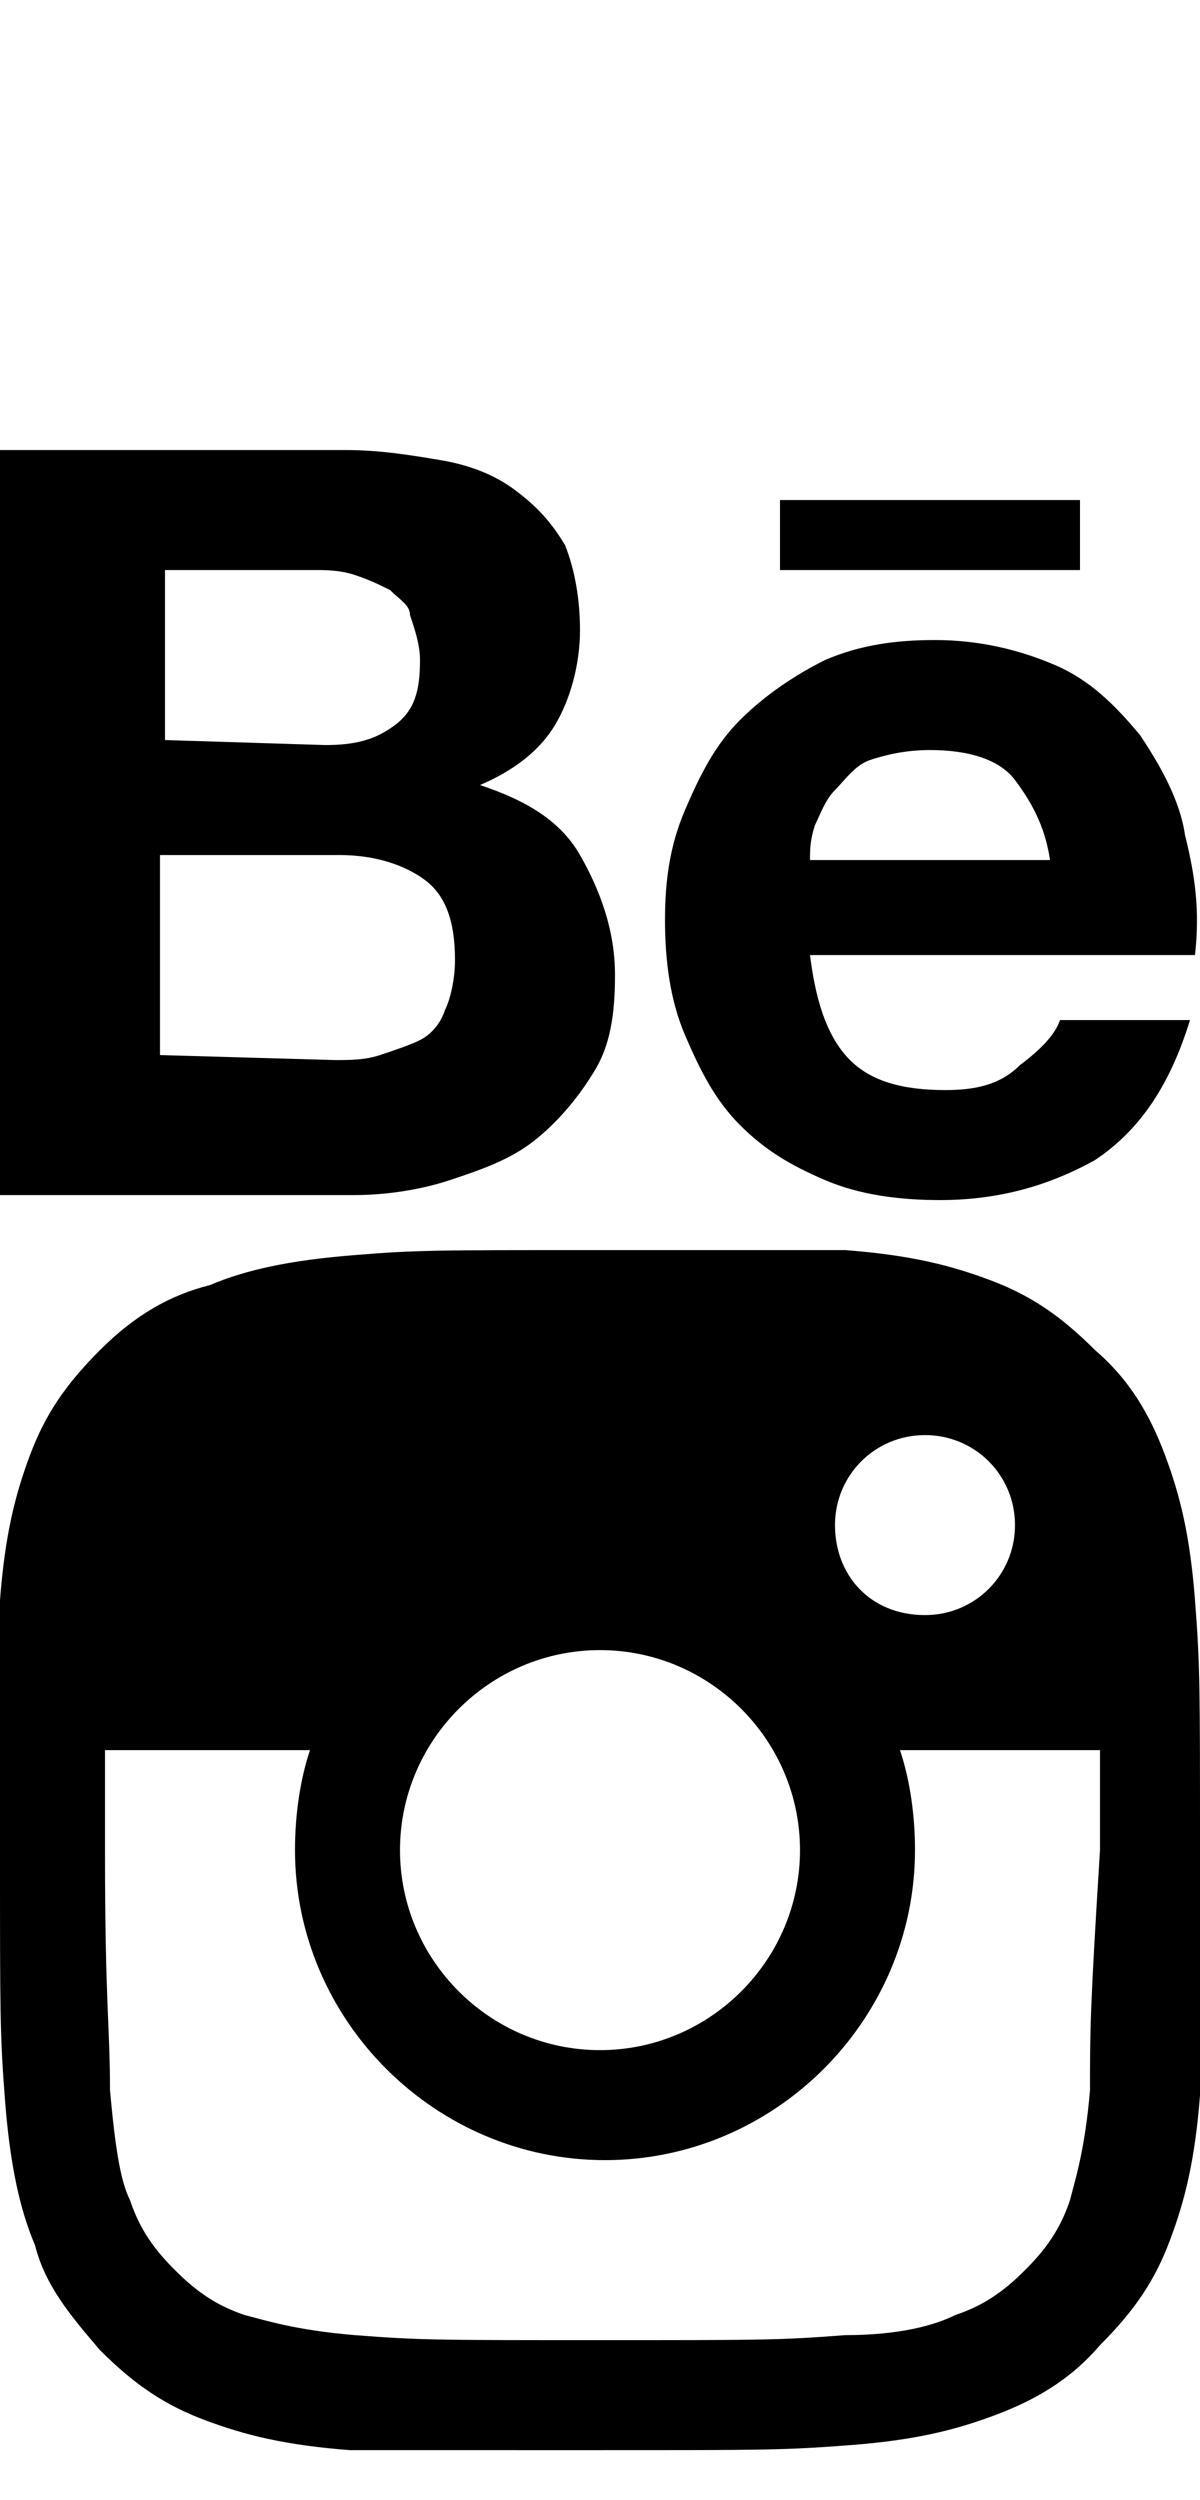 <?xml version="1.0" encoding="utf-8"?>
<!-- Generator: Adobe Illustrator 23.0.6, SVG Export Plug-In . SVG Version: 6.00 Build 0)  -->
<svg version="1.1" id="Warstwa_1" xmlns="http://www.w3.org/2000/svg" xmlns:xlink="http://www.w3.org/1999/xlink" x="0px" y="0px"
	 viewBox="0 0 24 50" style="enable-background:new 0 0 24 50;" xml:space="preserve">
<path d="M6.9,9c0.7,0,1.3,0.1,1.9,0.2c0.6,0.1,1.1,0.3,1.5,0.6c0.4,0.3,0.7,0.6,1,1.1c0.2,0.5,0.3,1.1,0.3,1.7
	c0,0.7-0.2,1.4-0.5,1.9s-0.8,0.9-1.5,1.2c0.9,0.3,1.6,0.7,2,1.4c0.4,0.7,0.7,1.5,0.7,2.4c0,0.8-0.1,1.4-0.4,1.9
	c-0.3,0.5-0.7,1-1.2,1.4c-0.5,0.4-1.1,0.6-1.7,0.8c-0.6,0.2-1.3,0.3-1.9,0.3H0V9L6.9,9C6.9,9,6.9,9,6.9,9z M17,21.2
	c0.4,0.4,1,0.6,1.9,0.6c0.6,0,1.1-0.1,1.5-0.5c0.4-0.3,0.7-0.6,0.8-0.9h2.6c-0.4,1.3-1,2.2-1.9,2.8C21,23.7,20,24,18.8,24
	c-0.8,0-1.6-0.1-2.3-0.4c-0.7-0.3-1.2-0.6-1.7-1.1c-0.5-0.5-0.8-1.1-1.1-1.8c-0.3-0.7-0.4-1.5-0.4-2.3c0-0.8,0.1-1.5,0.4-2.2
	c0.3-0.7,0.6-1.3,1.1-1.8c0.5-0.5,1.1-0.9,1.7-1.2c0.7-0.3,1.4-0.4,2.2-0.4c0.9,0,1.7,0.2,2.4,0.5c0.7,0.3,1.2,0.8,1.7,1.4
	c0.4,0.6,0.8,1.3,0.9,2c0.2,0.8,0.3,1.5,0.2,2.4h-7.7C16.3,19.9,16.5,20.7,17,21.2L17,21.2z M6.7,21.2c0.3,0,0.6,0,0.9-0.1
	s0.6-0.2,0.8-0.3c0.2-0.1,0.4-0.3,0.5-0.6c0.1-0.2,0.2-0.6,0.2-1c0-0.8-0.2-1.3-0.6-1.6c-0.4-0.3-1-0.5-1.7-0.5H3.2v4L6.7,21.2
	L6.7,21.2L6.7,21.2z M20.3,15.6C20,15.2,19.4,15,18.6,15c-0.5,0-0.9,0.1-1.2,0.2c-0.3,0.1-0.5,0.4-0.7,0.6c-0.2,0.2-0.3,0.5-0.4,0.7
	c-0.1,0.3-0.1,0.5-0.1,0.7H21C20.9,16.5,20.6,16,20.3,15.6L20.3,15.6L20.3,15.6z M6.5,14.9c0.6,0,1-0.1,1.4-0.4
	c0.4-0.3,0.5-0.7,0.5-1.3c0-0.3-0.1-0.6-0.2-0.9C8.2,12.1,8,12,7.8,11.8c-0.2-0.1-0.4-0.2-0.7-0.3c-0.3-0.1-0.6-0.1-0.8-0.1h-3v3.4
	L6.5,14.9L6.5,14.9z M15.6,10h6v1.4h-6L15.6,10L15.6,10L15.6,10z"/>
<path d="M23.9,32c-0.1-1.3-0.3-2.1-0.6-2.9c-0.3-0.8-0.7-1.5-1.4-2.1c-0.7-0.7-1.3-1.1-2.1-1.4c-0.8-0.3-1.6-0.5-2.9-0.6
	C15.7,25,15.3,25,12,25s-3.7,0-4.9,0.1c-1.3,0.1-2.2,0.3-2.9,0.6C3.4,25.9,2.7,26.3,2,27s-1.1,1.3-1.4,2.1c-0.3,0.8-0.5,1.6-0.6,2.9
	C0,33.3,0,33.7,0,37s0,3.7,0.1,5c0.1,1.3,0.3,2.2,0.6,2.9C0.9,45.7,1.4,46.3,2,47c0.7,0.7,1.3,1.1,2.1,1.4c0.8,0.3,1.6,0.5,2.9,0.6
	C8.3,49,8.7,49,12,49s3.7,0,5-0.1c1.3-0.1,2.1-0.3,2.9-0.6c0.8-0.3,1.5-0.7,2.1-1.4c0.7-0.7,1.1-1.3,1.4-2.1
	c0.3-0.8,0.5-1.6,0.6-2.9C24,40.7,24,40.3,24,37S24,33.3,23.9,32z M12,33c2.2,0,4,1.8,4,4s-1.8,4-4,4s-4-1.8-4-4S9.8,33,12,33z
	 M16.7,30.5c0-1,0.8-1.8,1.8-1.8s1.8,0.8,1.8,1.8s-0.8,1.8-1.8,1.8C17.4,32.3,16.7,31.5,16.7,30.5z M21.8,41.8
	c-0.1,1.2-0.3,1.8-0.4,2.2c-0.2,0.6-0.5,1-0.9,1.4c-0.4,0.4-0.8,0.7-1.4,0.9c-0.4,0.2-1.1,0.4-2.2,0.4c-1.3,0.1-1.6,0.1-4.9,0.1
	s-3.6,0-4.9-0.1c-1.2-0.1-1.8-0.3-2.2-0.4c-0.6-0.2-1-0.5-1.4-0.9c-0.4-0.4-0.7-0.8-0.9-1.4c-0.2-0.4-0.3-1.1-0.4-2.2
	c0-1.3-0.1-1.7-0.1-4.8c0-0.8,0-1.5,0-2h4.1c-0.2,0.6-0.3,1.3-0.3,2c0,3.4,2.8,6.2,6.2,6.2s6.2-2.8,6.2-6.2c0-0.7-0.1-1.4-0.3-2h4
	c0,0.5,0,1.2,0,2C21.8,40.2,21.8,40.6,21.8,41.8z"/>
</svg>
